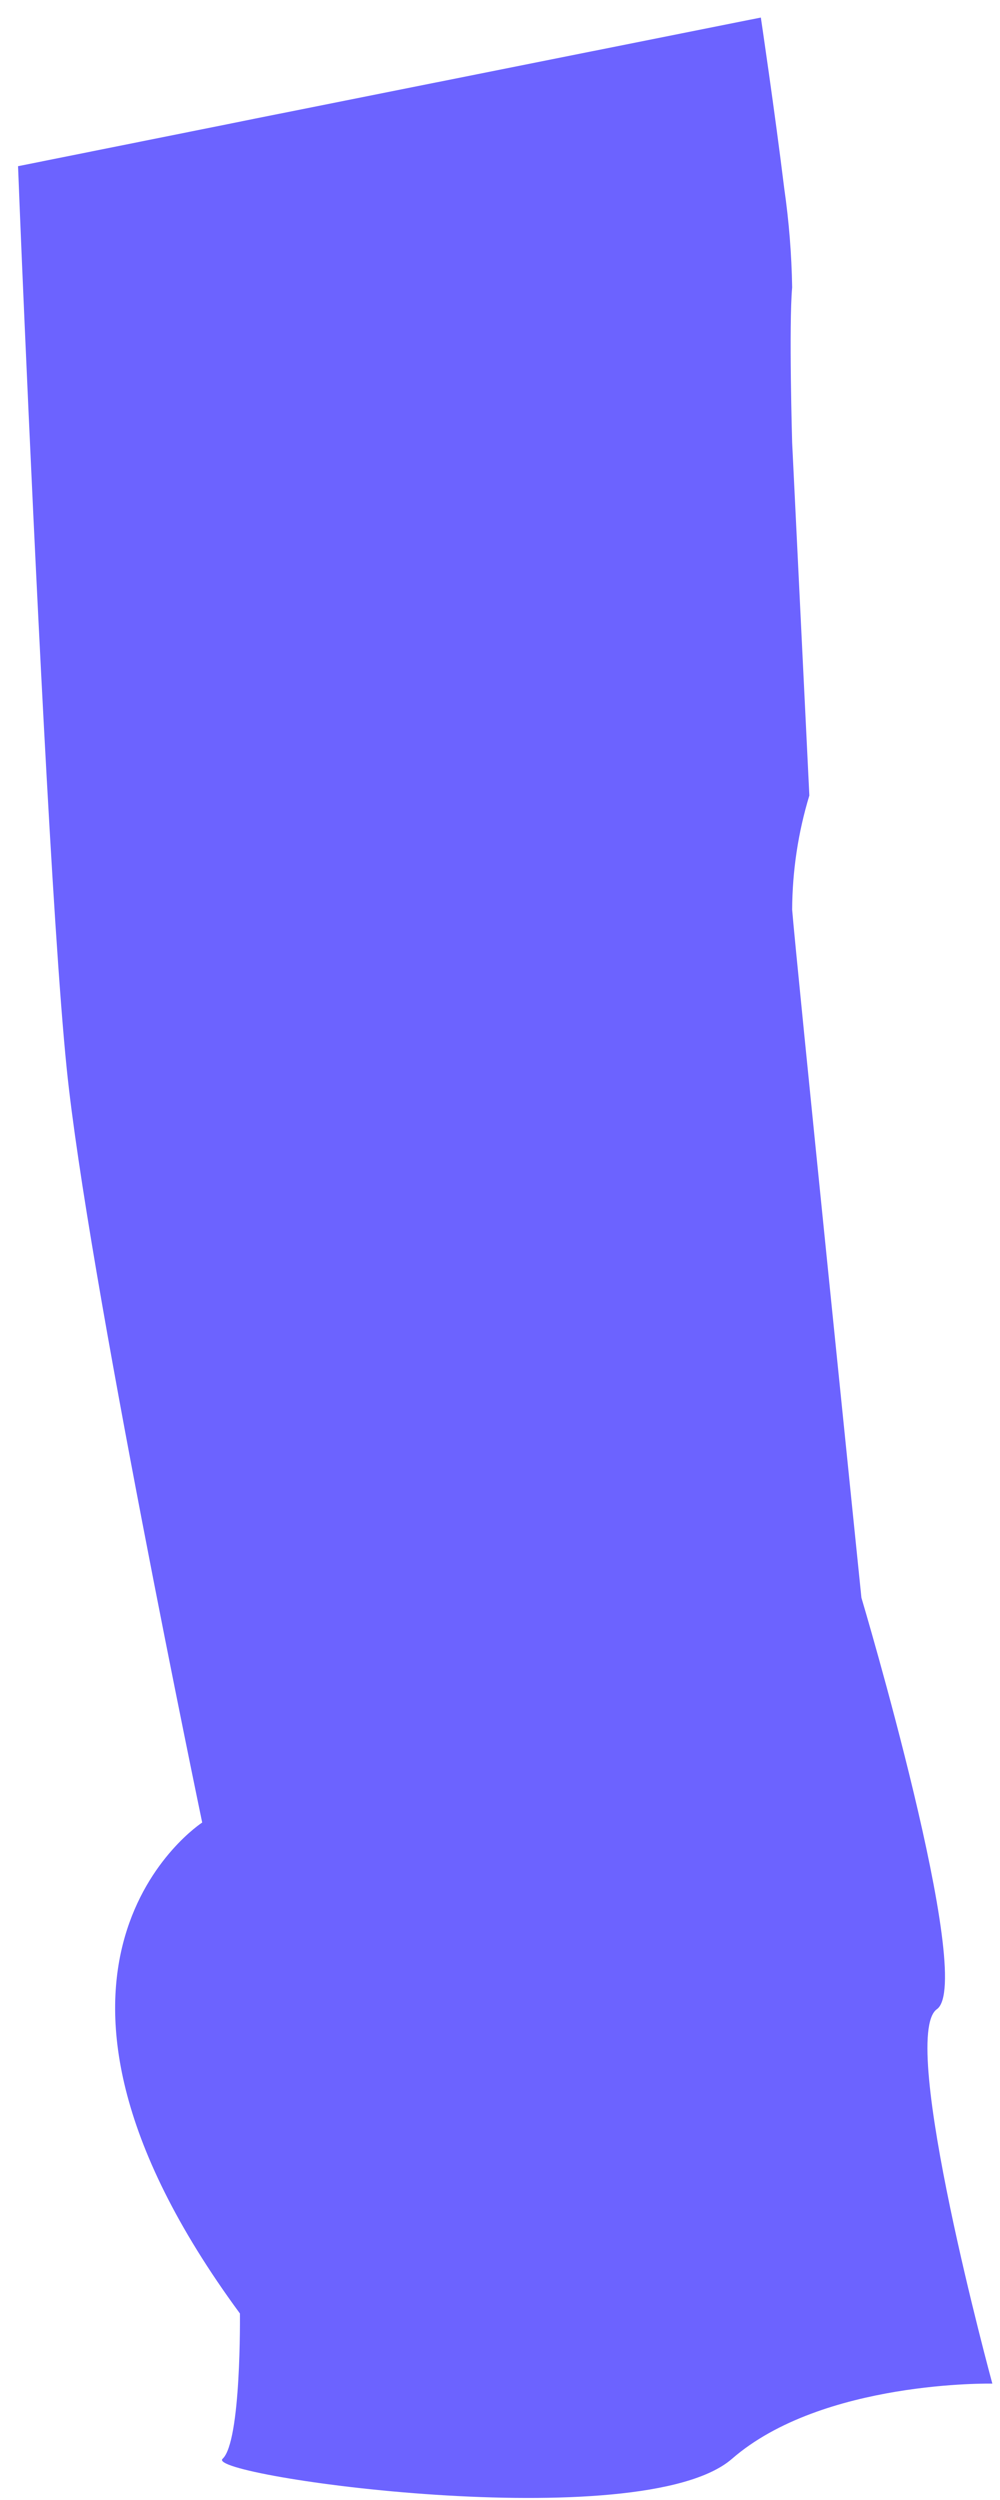 ﻿<?xml version="1.0" encoding="utf-8"?>
<svg version="1.1" xmlns:xlink="http://www.w3.org/1999/xlink" width="26px" height="65px" xmlns="http://www.w3.org/2000/svg">
  <g transform="matrix(1 0 0 1 -235 -956 )">
    <path d="M 24.359 52.239  C 23.344 52.957  25.801 61.974  25.801 61.974  C 25.801 61.974  21.386 61.881  19.032 63.929  C 16.677 65.976  5.296 64.378  5.787 63.929  C 6.277 63.479  6.238 60.151  6.238 60.151  C -0.438 51.071  5.257 47.386  5.257 47.386  C 5.257 47.386  2.274 33.091  1.735 27.789  C 1.357 24.084  0.891 14.13  0.641 8.446  C 0.533 6.002  0.469 4.321  0.469 4.321  L 5.924 3.227  L 6.626 3.085  L 19.782 0.456  C 19.782 0.456  20.145 2.899  20.39 4.898  C 20.513 5.751  20.582 6.611  20.596 7.473  C 20.508 8.451  20.596 11.51  20.596 11.51  L 21.043 20.683  C 20.751 21.645  20.601 22.644  20.596 23.65  C 20.685 24.818  22.397 41.541  22.397 41.541  C 22.397 41.541  25.374 51.52  24.359 52.239  Z " fill-rule="nonzero" fill="#6c63ff" stroke="none" transform="matrix(1 0 0 1 235 956 )" />
  </g>
</svg>
